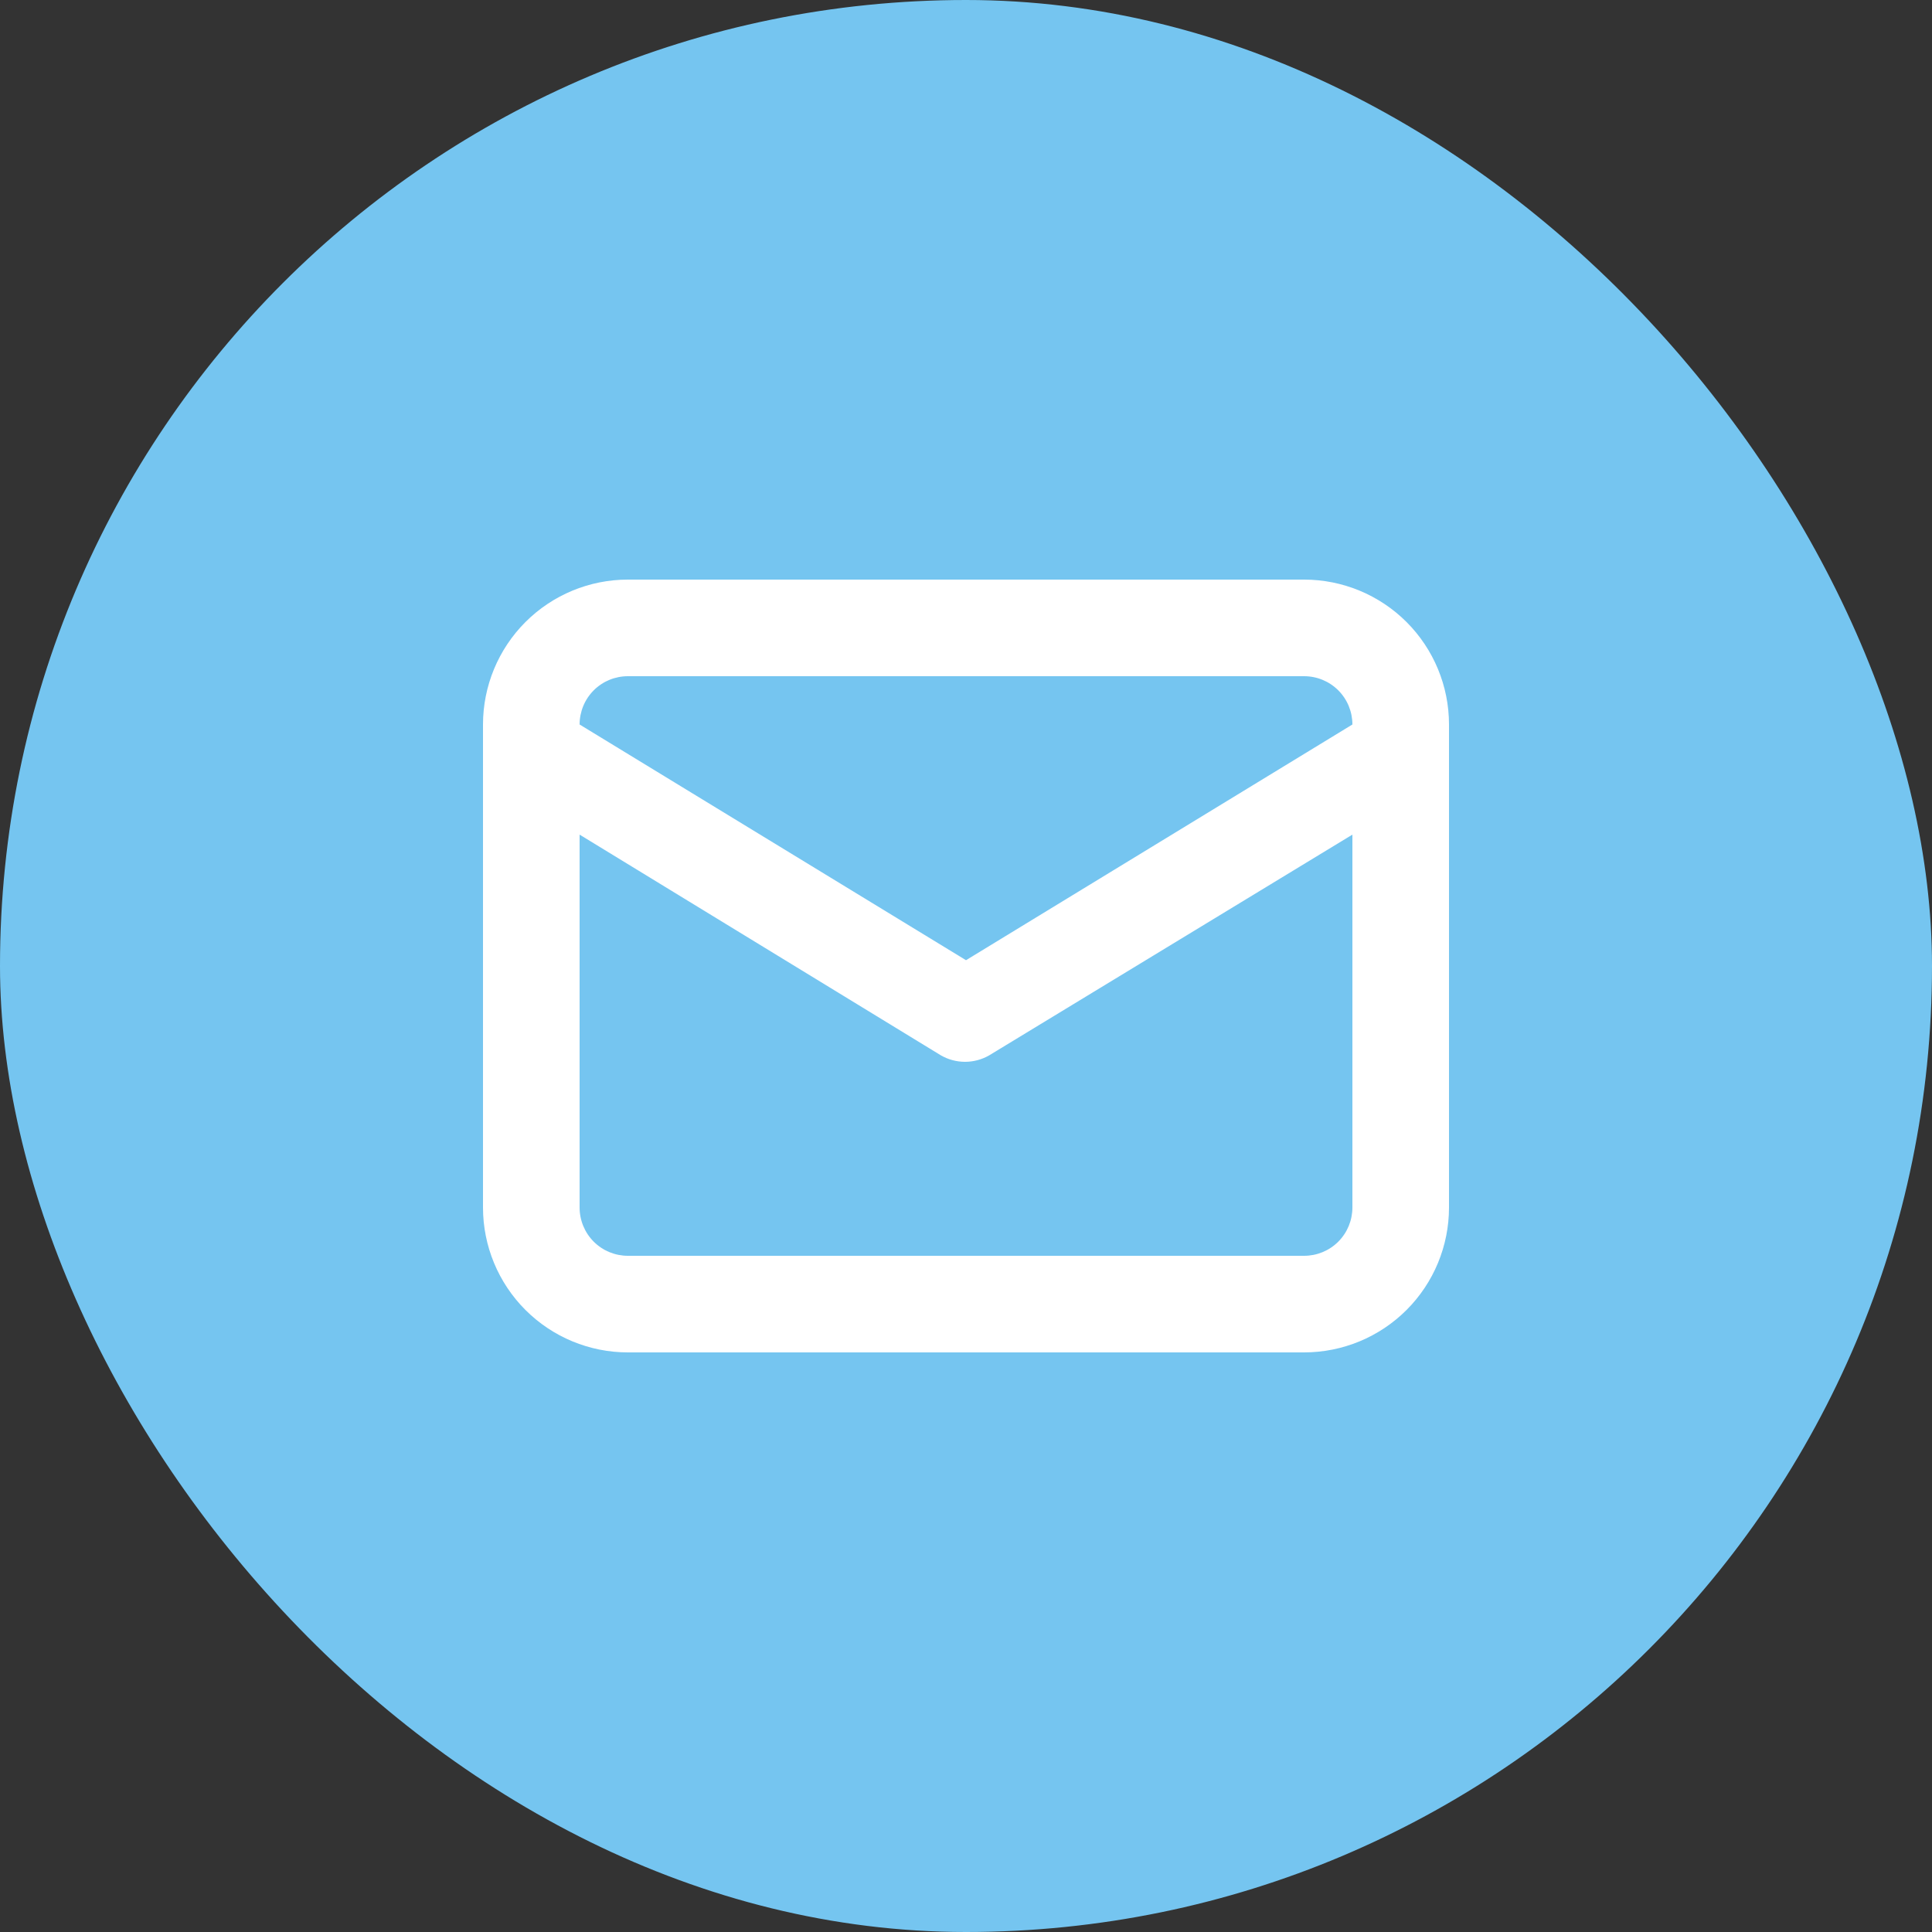 <svg width="32" height="32" viewBox="0 0 32 32" fill="none" xmlns="http://www.w3.org/2000/svg">
<rect x="0" y="0" width="32" height="32" fill="#333333" stroke="none"/>
<rect width="32" height="32" rx="16" fill="#75C5F0"/>
<path d="M21.6 9.6H10.4C9.763 9.6 9.153 9.853 8.703 10.303C8.253 10.753 8 11.364 8 12V20C8 20.637 8.253 21.247 8.703 21.697C9.153 22.147 9.763 22.4 10.4 22.4H21.6C22.236 22.4 22.847 22.147 23.297 21.697C23.747 21.247 24 20.637 24 20V12C24 11.364 23.747 10.753 23.297 10.303C22.847 9.853 22.236 9.6 21.6 9.6ZM10.4 11.2H21.6C21.812 11.2 22.016 11.284 22.166 11.434C22.316 11.584 22.4 11.788 22.4 12L16 15.904L9.6 12C9.6 11.788 9.684 11.584 9.834 11.434C9.984 11.284 10.188 11.2 10.4 11.2ZM22.4 20C22.4 20.212 22.316 20.416 22.166 20.566C22.016 20.716 21.812 20.8 21.6 20.8H10.4C10.188 20.8 9.984 20.716 9.834 20.566C9.684 20.416 9.6 20.212 9.6 20V13.824L15.584 17.48C15.706 17.55 15.844 17.587 15.984 17.587C16.124 17.587 16.262 17.55 16.384 17.48L22.4 13.824V20Z" fill="white"/>
</svg>
